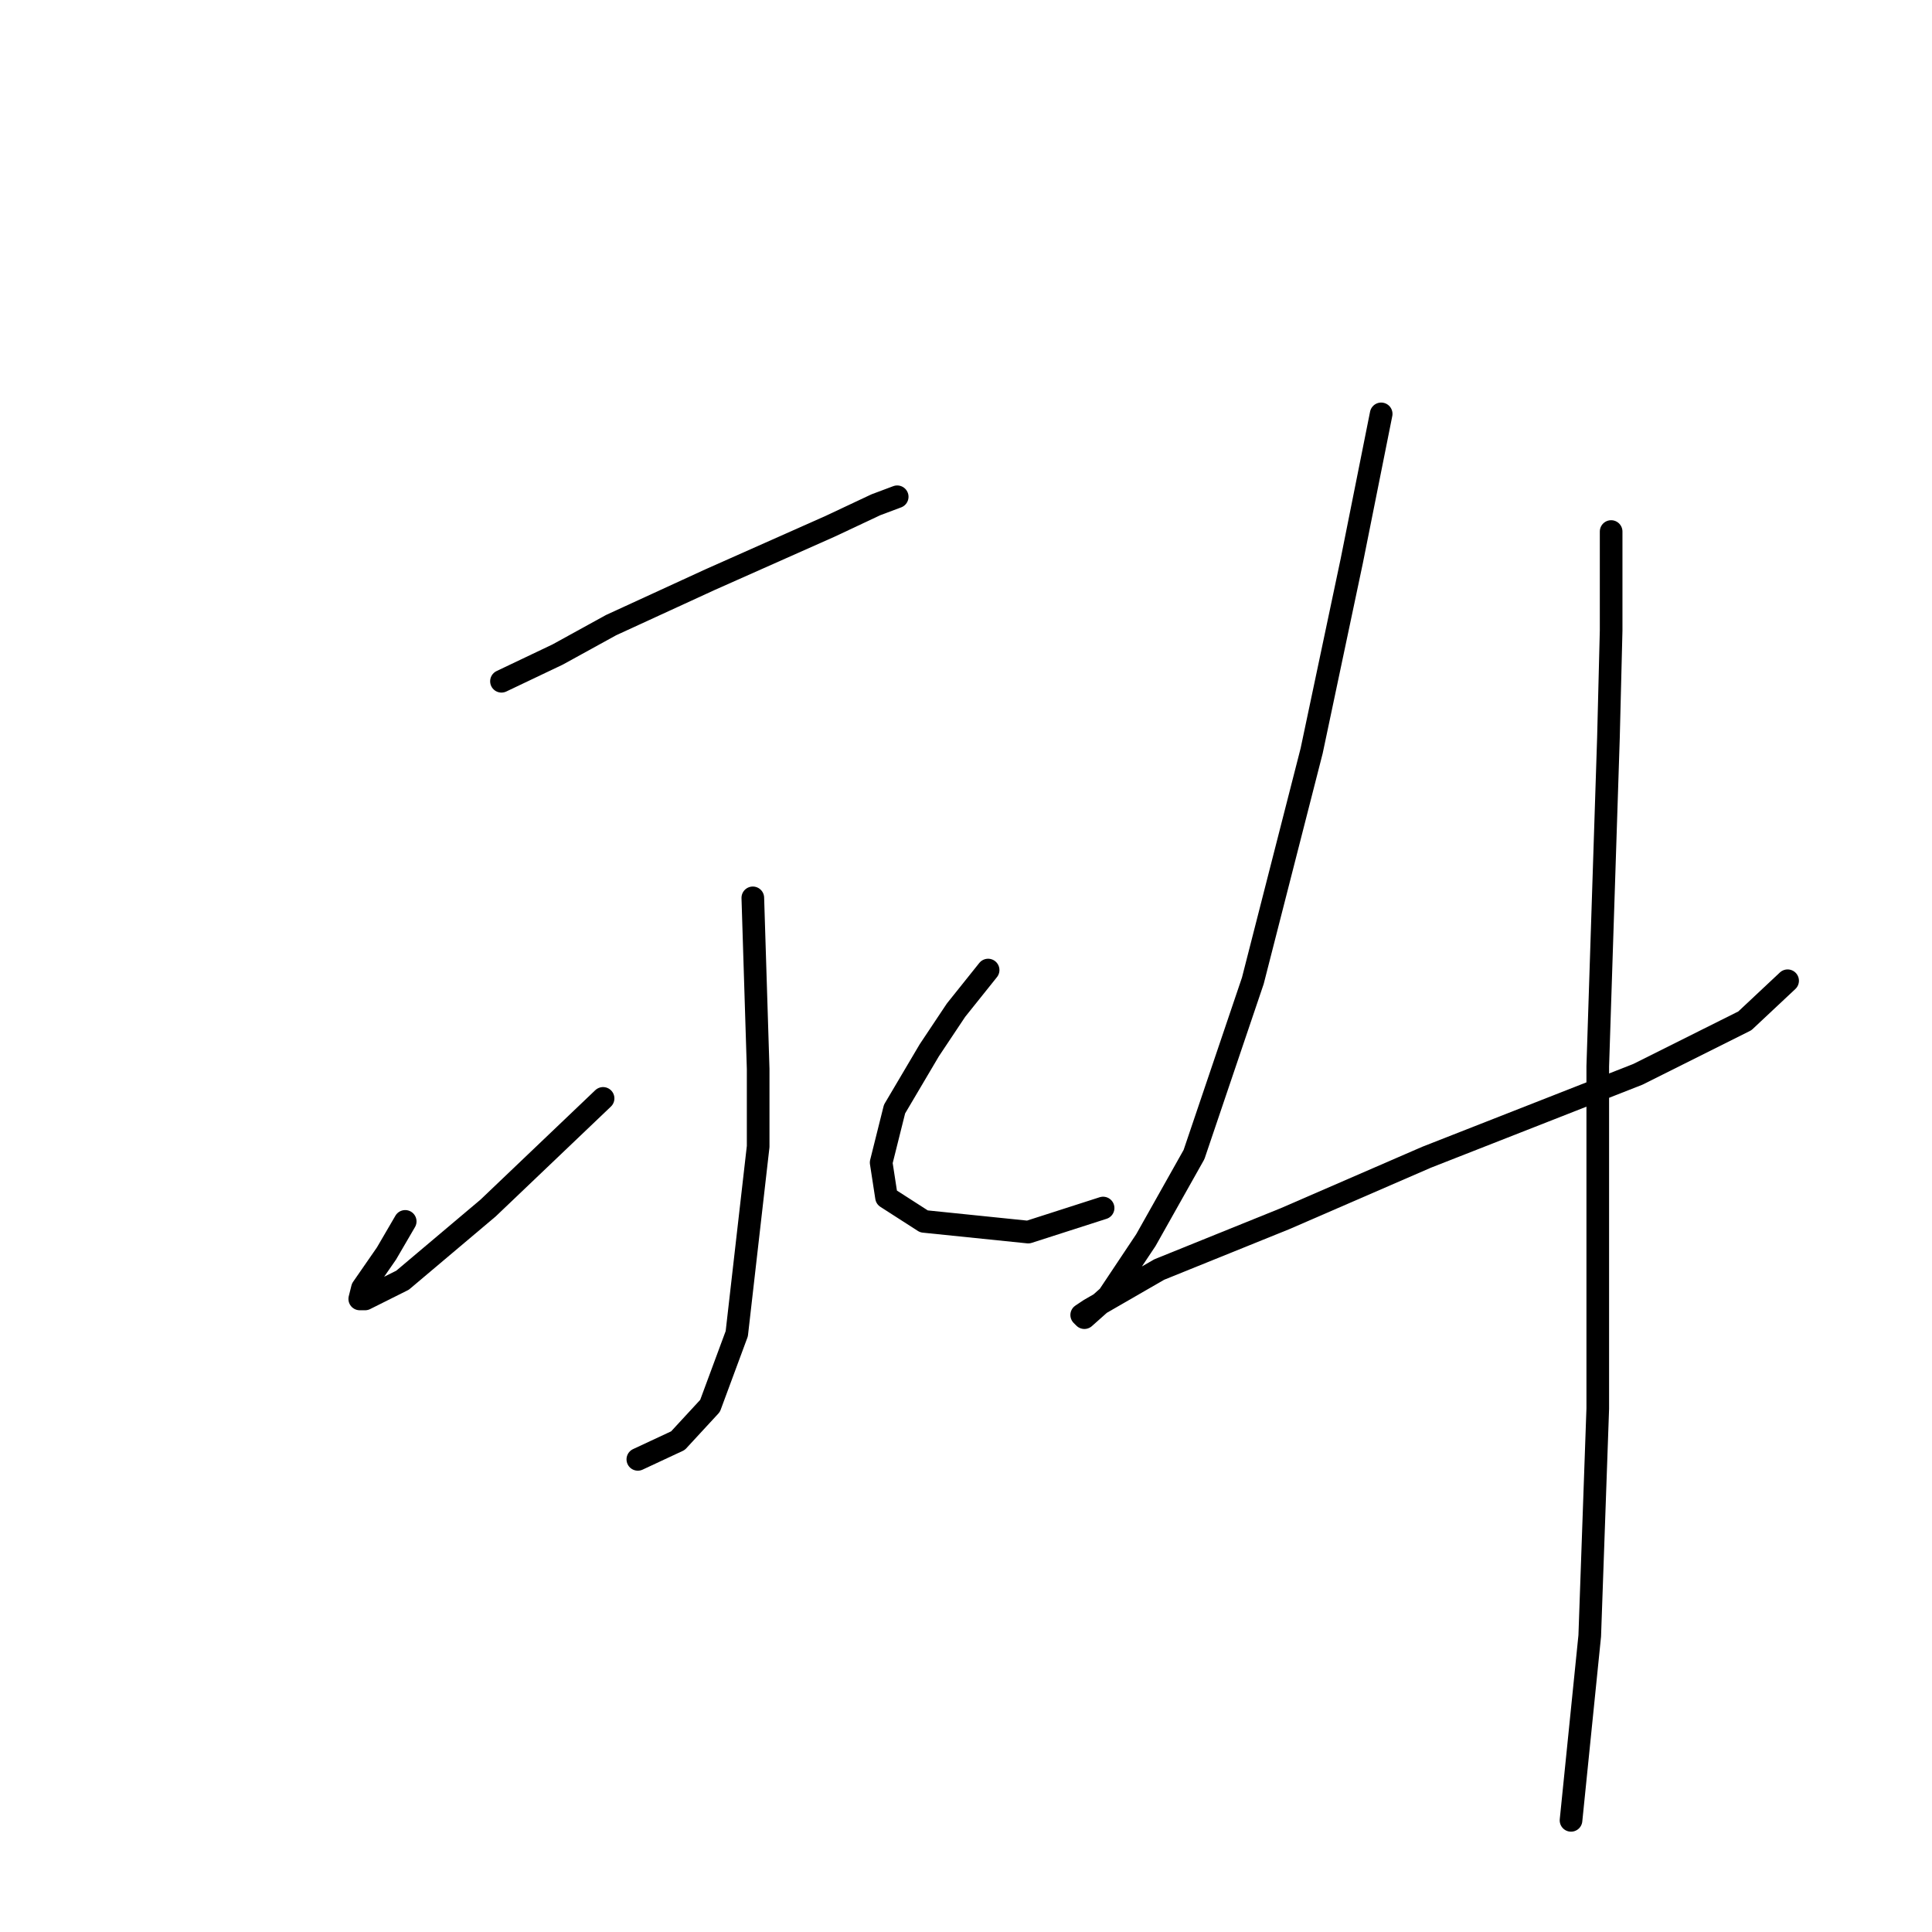 <?xml version="1.0" standalone="no"?>
    <svg width="256" height="256" xmlns="http://www.w3.org/2000/svg" version="1.1">
    <polyline stroke="black" stroke-width="3" stroke-linecap="round" fill="transparent" stroke-linejoin="round" points="66.447 90.272 73.888 86.729 80.974 82.831 94.083 76.808 100.46 73.974 110.027 69.722 116.05 66.888 118.884 65.825 118.884 65.825 " />
        <polyline stroke="black" stroke-width="3" stroke-linecap="round" fill="transparent" stroke-linejoin="round" points="99.752 118.97 100.46 141.646 100.46 151.921 97.626 176.722 94.083 186.288 89.831 190.894 84.517 193.374 84.517 193.374 " />
        <polyline stroke="black" stroke-width="3" stroke-linecap="round" fill="transparent" stroke-linejoin="round" points="53.692 161.841 51.212 166.093 48.023 170.699 47.669 172.116 48.378 172.116 53.338 169.636 64.676 160.07 79.911 145.543 79.911 145.543 " />
        <polyline stroke="black" stroke-width="3" stroke-linecap="round" fill="transparent" stroke-linejoin="round" points="130.931 128.537 126.679 133.851 123.136 139.166 118.53 146.96 116.758 154.047 117.467 158.652 122.427 161.841 136.245 163.258 146.166 160.07 146.166 160.07 " />
        <polyline stroke="black" stroke-width="3" stroke-linecap="round" fill="transparent" stroke-linejoin="round" points="183.013 54.841 181.242 63.699 179.116 74.328 173.802 99.484 169.904 114.719 166.007 129.954 158.212 152.984 151.835 164.321 146.874 171.762 143.686 174.596 143.331 174.242 144.394 173.533 153.606 168.219 170.258 161.487 189.037 153.338 217.027 142.354 231.199 135.268 236.868 129.954 236.868 129.954 " />
        <polyline stroke="black" stroke-width="3" stroke-linecap="round" fill="transparent" stroke-linejoin="round" points="213.484 70.431 213.484 83.54 213.129 97.712 211.712 141.292 211.712 186.643 210.649 216.759 208.169 241.206 208.169 241.206 " />
        </svg>